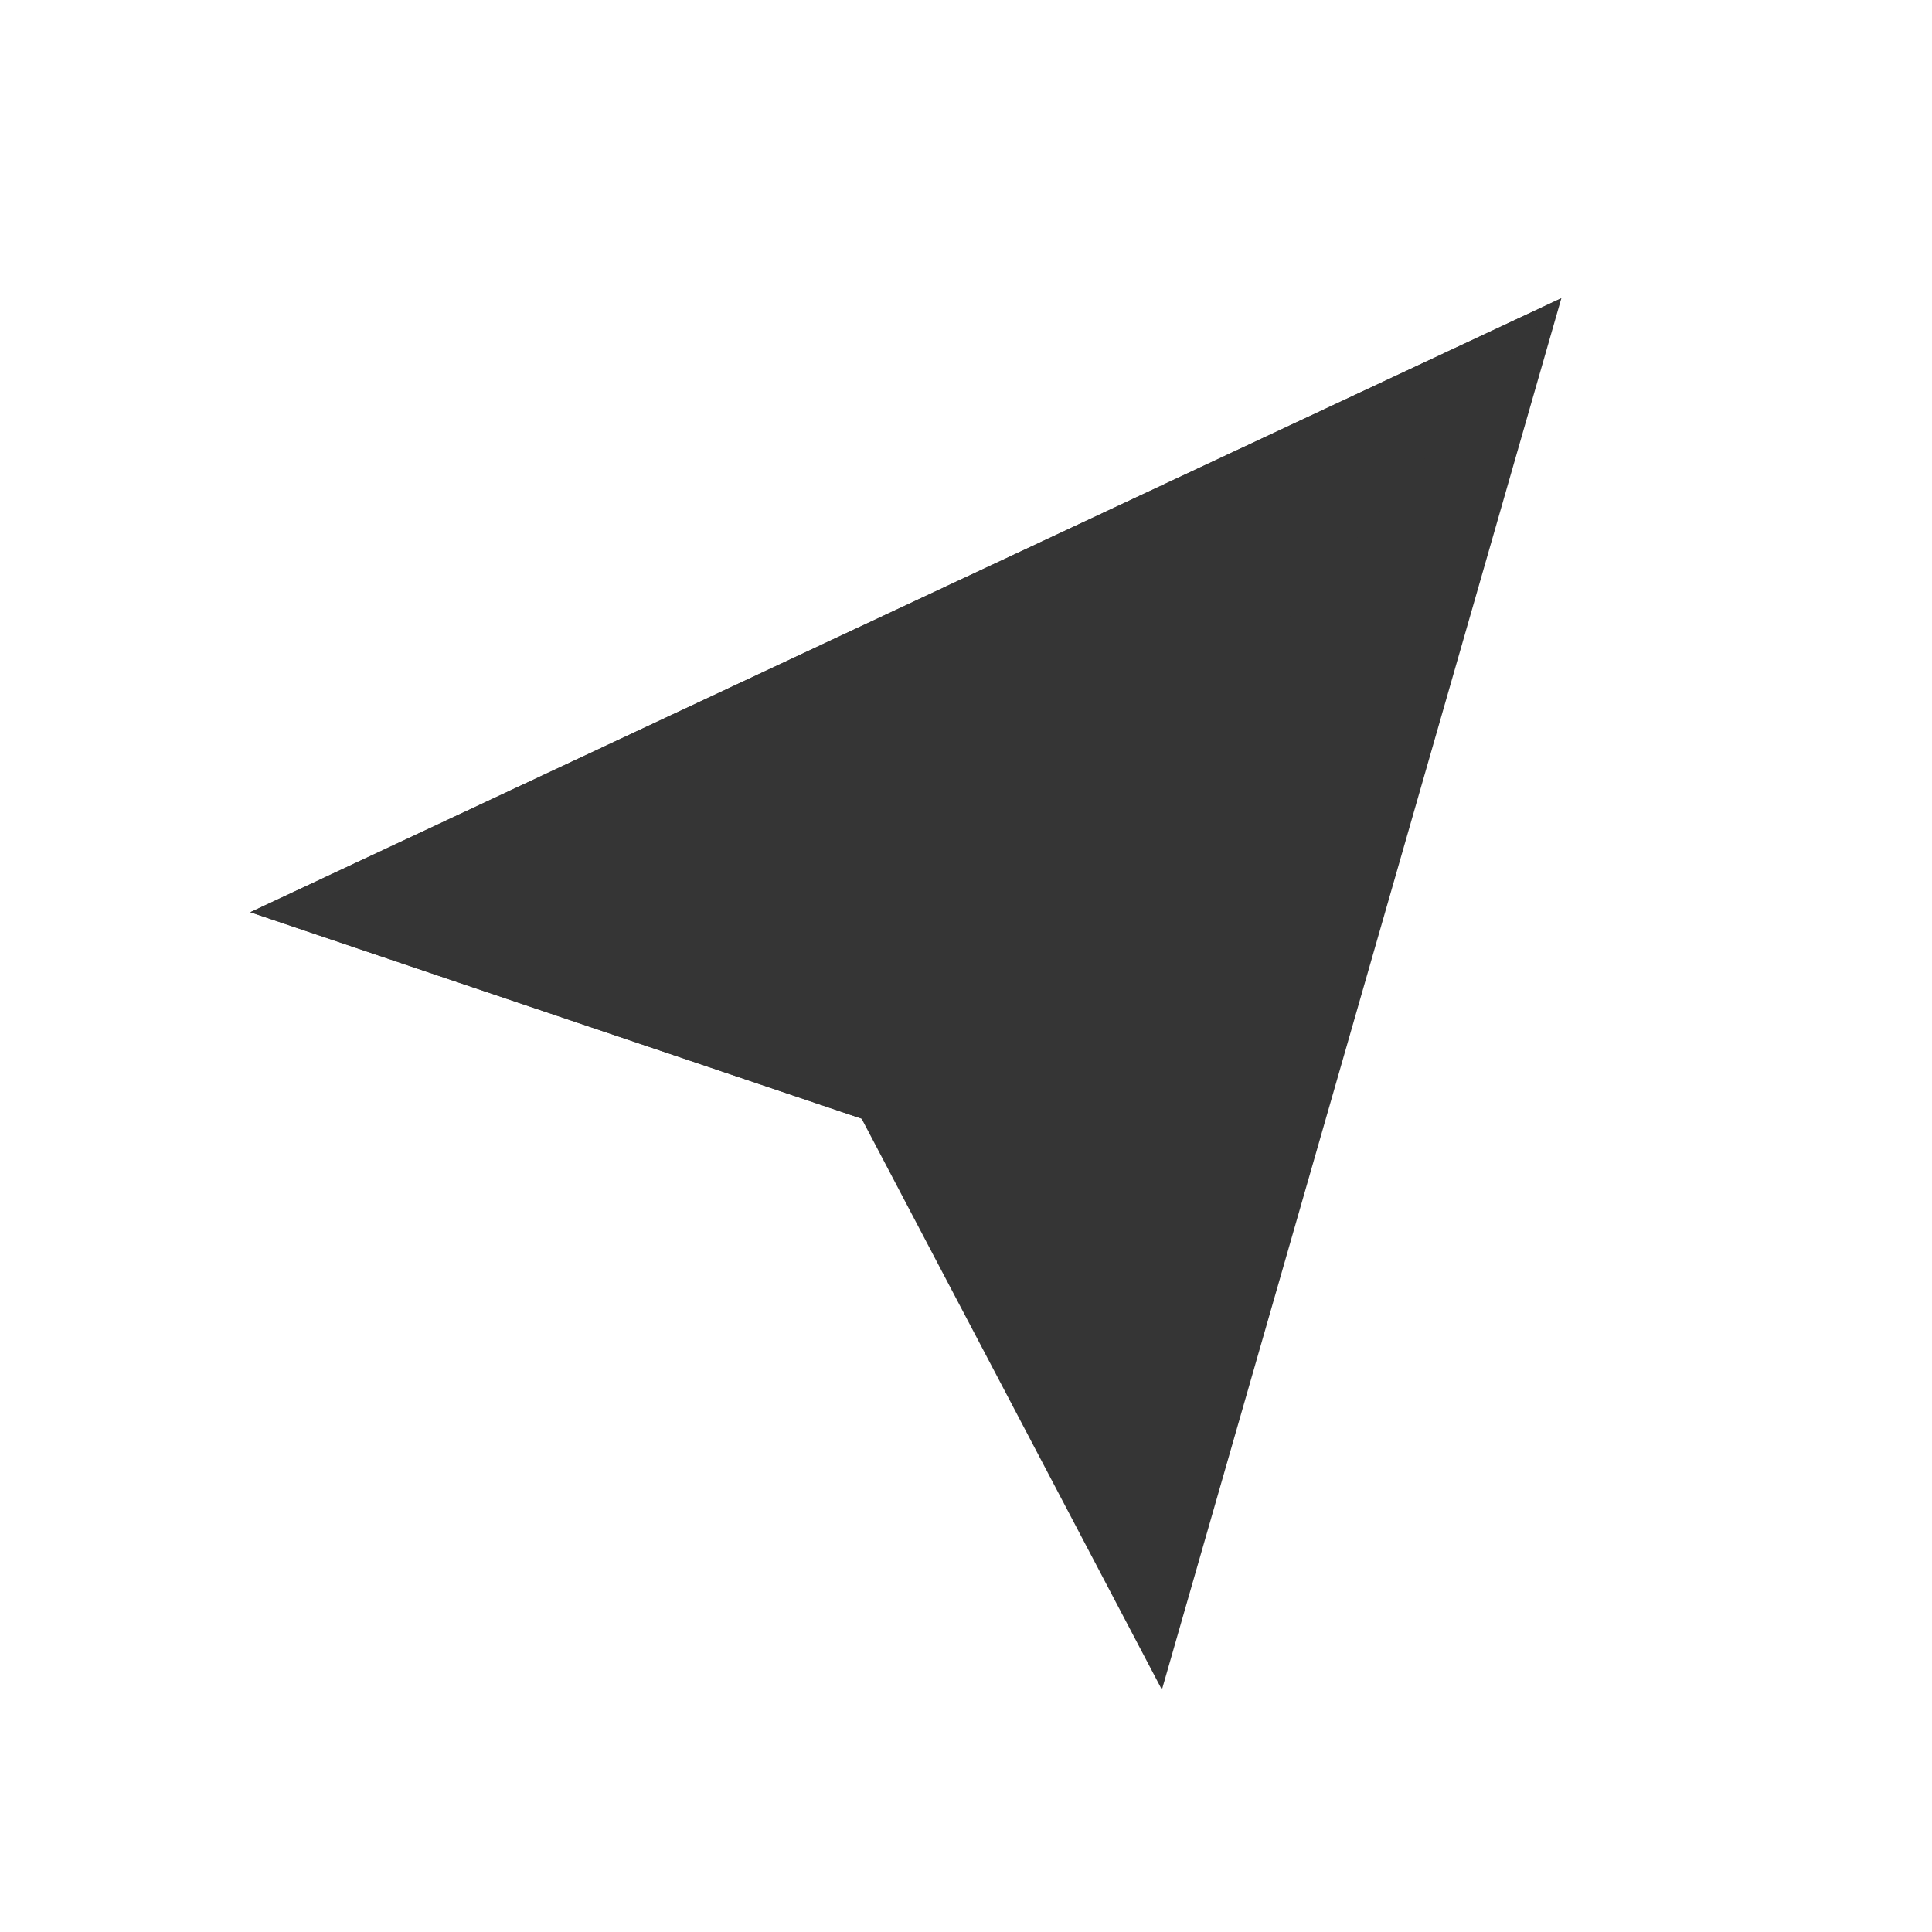 <svg width="25" height="25" viewBox="0 0 25 25" fill="none" xmlns="http://www.w3.org/2000/svg">
<path d="M3.239 11.804L11.149 14.475L15.035 21.865L20.204 3.859L3.239 11.804Z" fill="#353535"/>
<path d="M3.239 11.804L11.149 14.475L20.204 3.859L3.239 11.804Z" fill="#353535"/>
</svg>
